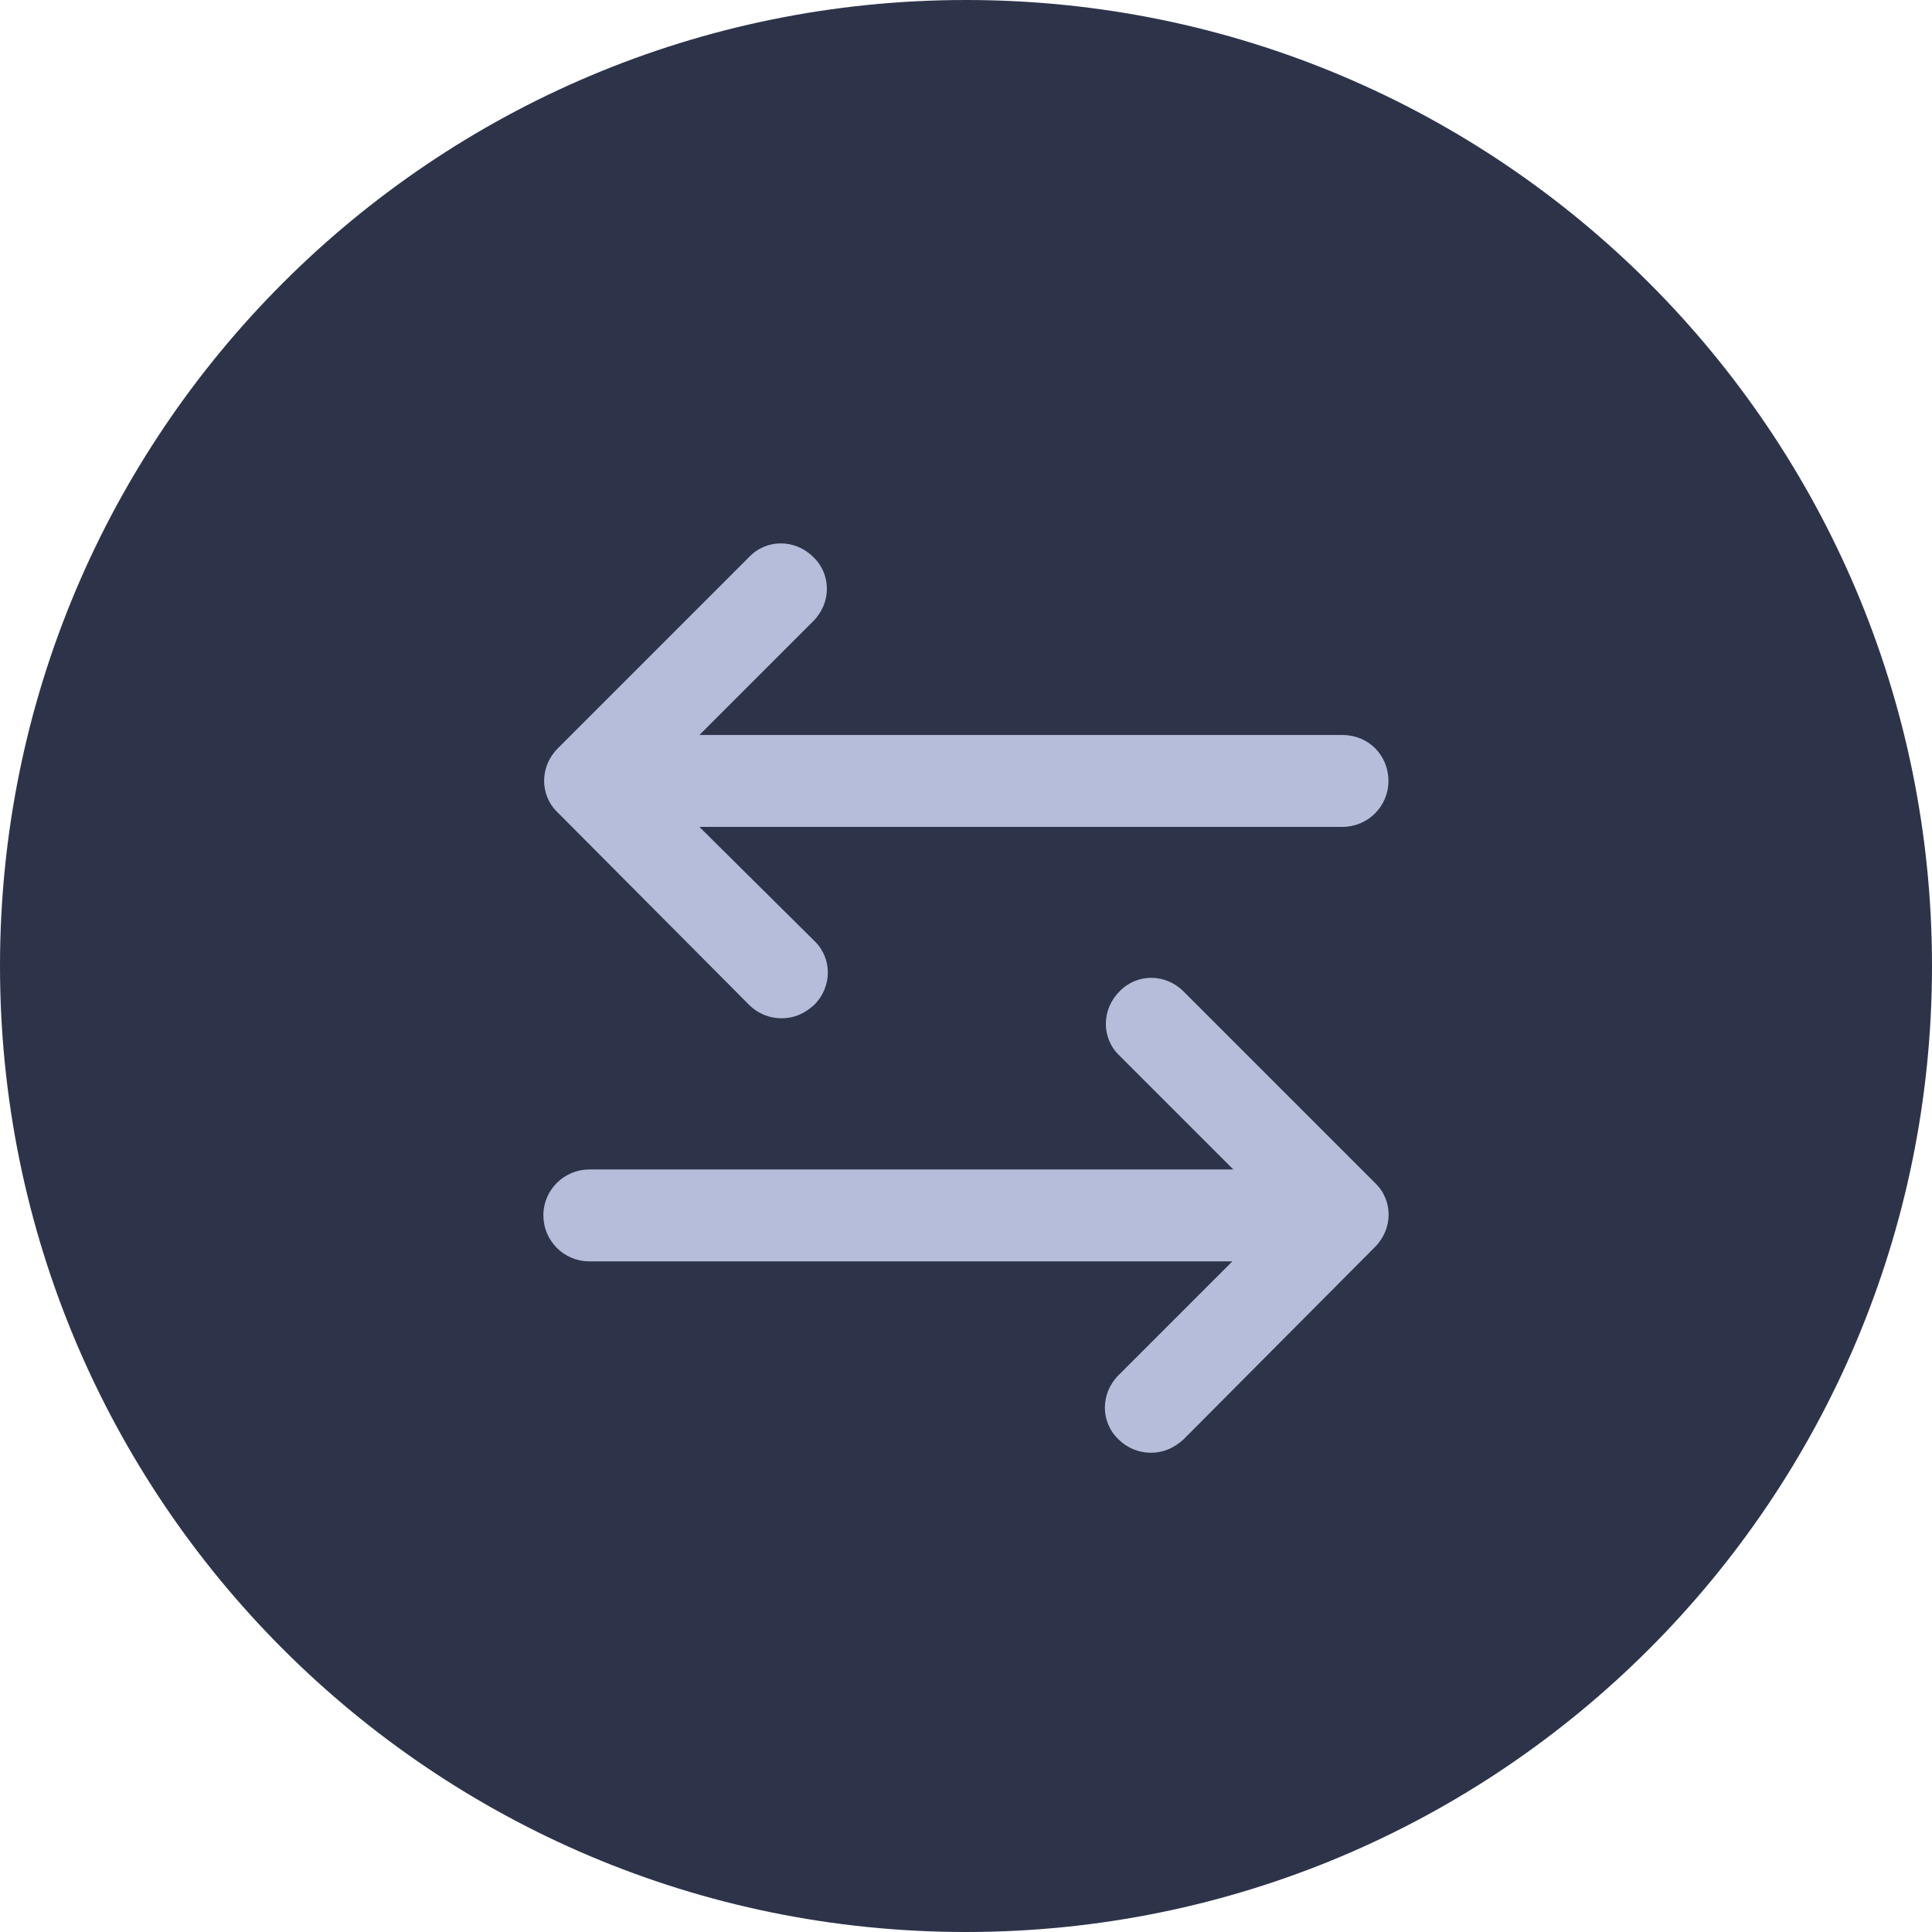 <svg width="32" height="32" viewBox="0 0 32 32" fill="none" xmlns="http://www.w3.org/2000/svg">
<path d="M16 32C24.837 32 32 24.837 32 16C32 7.163 24.837 0 16 0C7.163 0 0 7.163 0 16C0 24.837 7.163 32 16 32Z" fill="#2D344A"/>
<path d="M12.408 16.644C12.551 16.787 12.741 16.866 12.947 16.866C13.153 16.866 13.328 16.787 13.486 16.644C13.787 16.343 13.787 15.867 13.486 15.582L11.584 13.696H22.236C22.648 13.696 22.997 13.363 22.997 12.935C22.997 12.507 22.664 12.174 22.236 12.174H11.584L13.47 10.288C13.771 9.987 13.771 9.511 13.47 9.226C13.169 8.925 12.694 8.925 12.408 9.226L9.238 12.396C8.937 12.697 8.937 13.173 9.238 13.458L12.408 16.644Z" fill="#b5bddb"/>
<path d="M19.604 16.422C19.303 16.121 18.827 16.121 18.542 16.422C18.241 16.723 18.241 17.199 18.542 17.484L20.428 19.37H9.761C9.349 19.37 9 19.703 9 20.131C9 20.543 9.333 20.892 9.761 20.892H20.412L18.526 22.778C18.225 23.079 18.225 23.555 18.526 23.84C18.669 23.983 18.859 24.062 19.065 24.062C19.271 24.062 19.445 23.983 19.604 23.84L22.774 20.654C23.075 20.353 23.075 19.878 22.774 19.592L19.604 16.422Z" fill="#b5bddb"/>
</svg>
